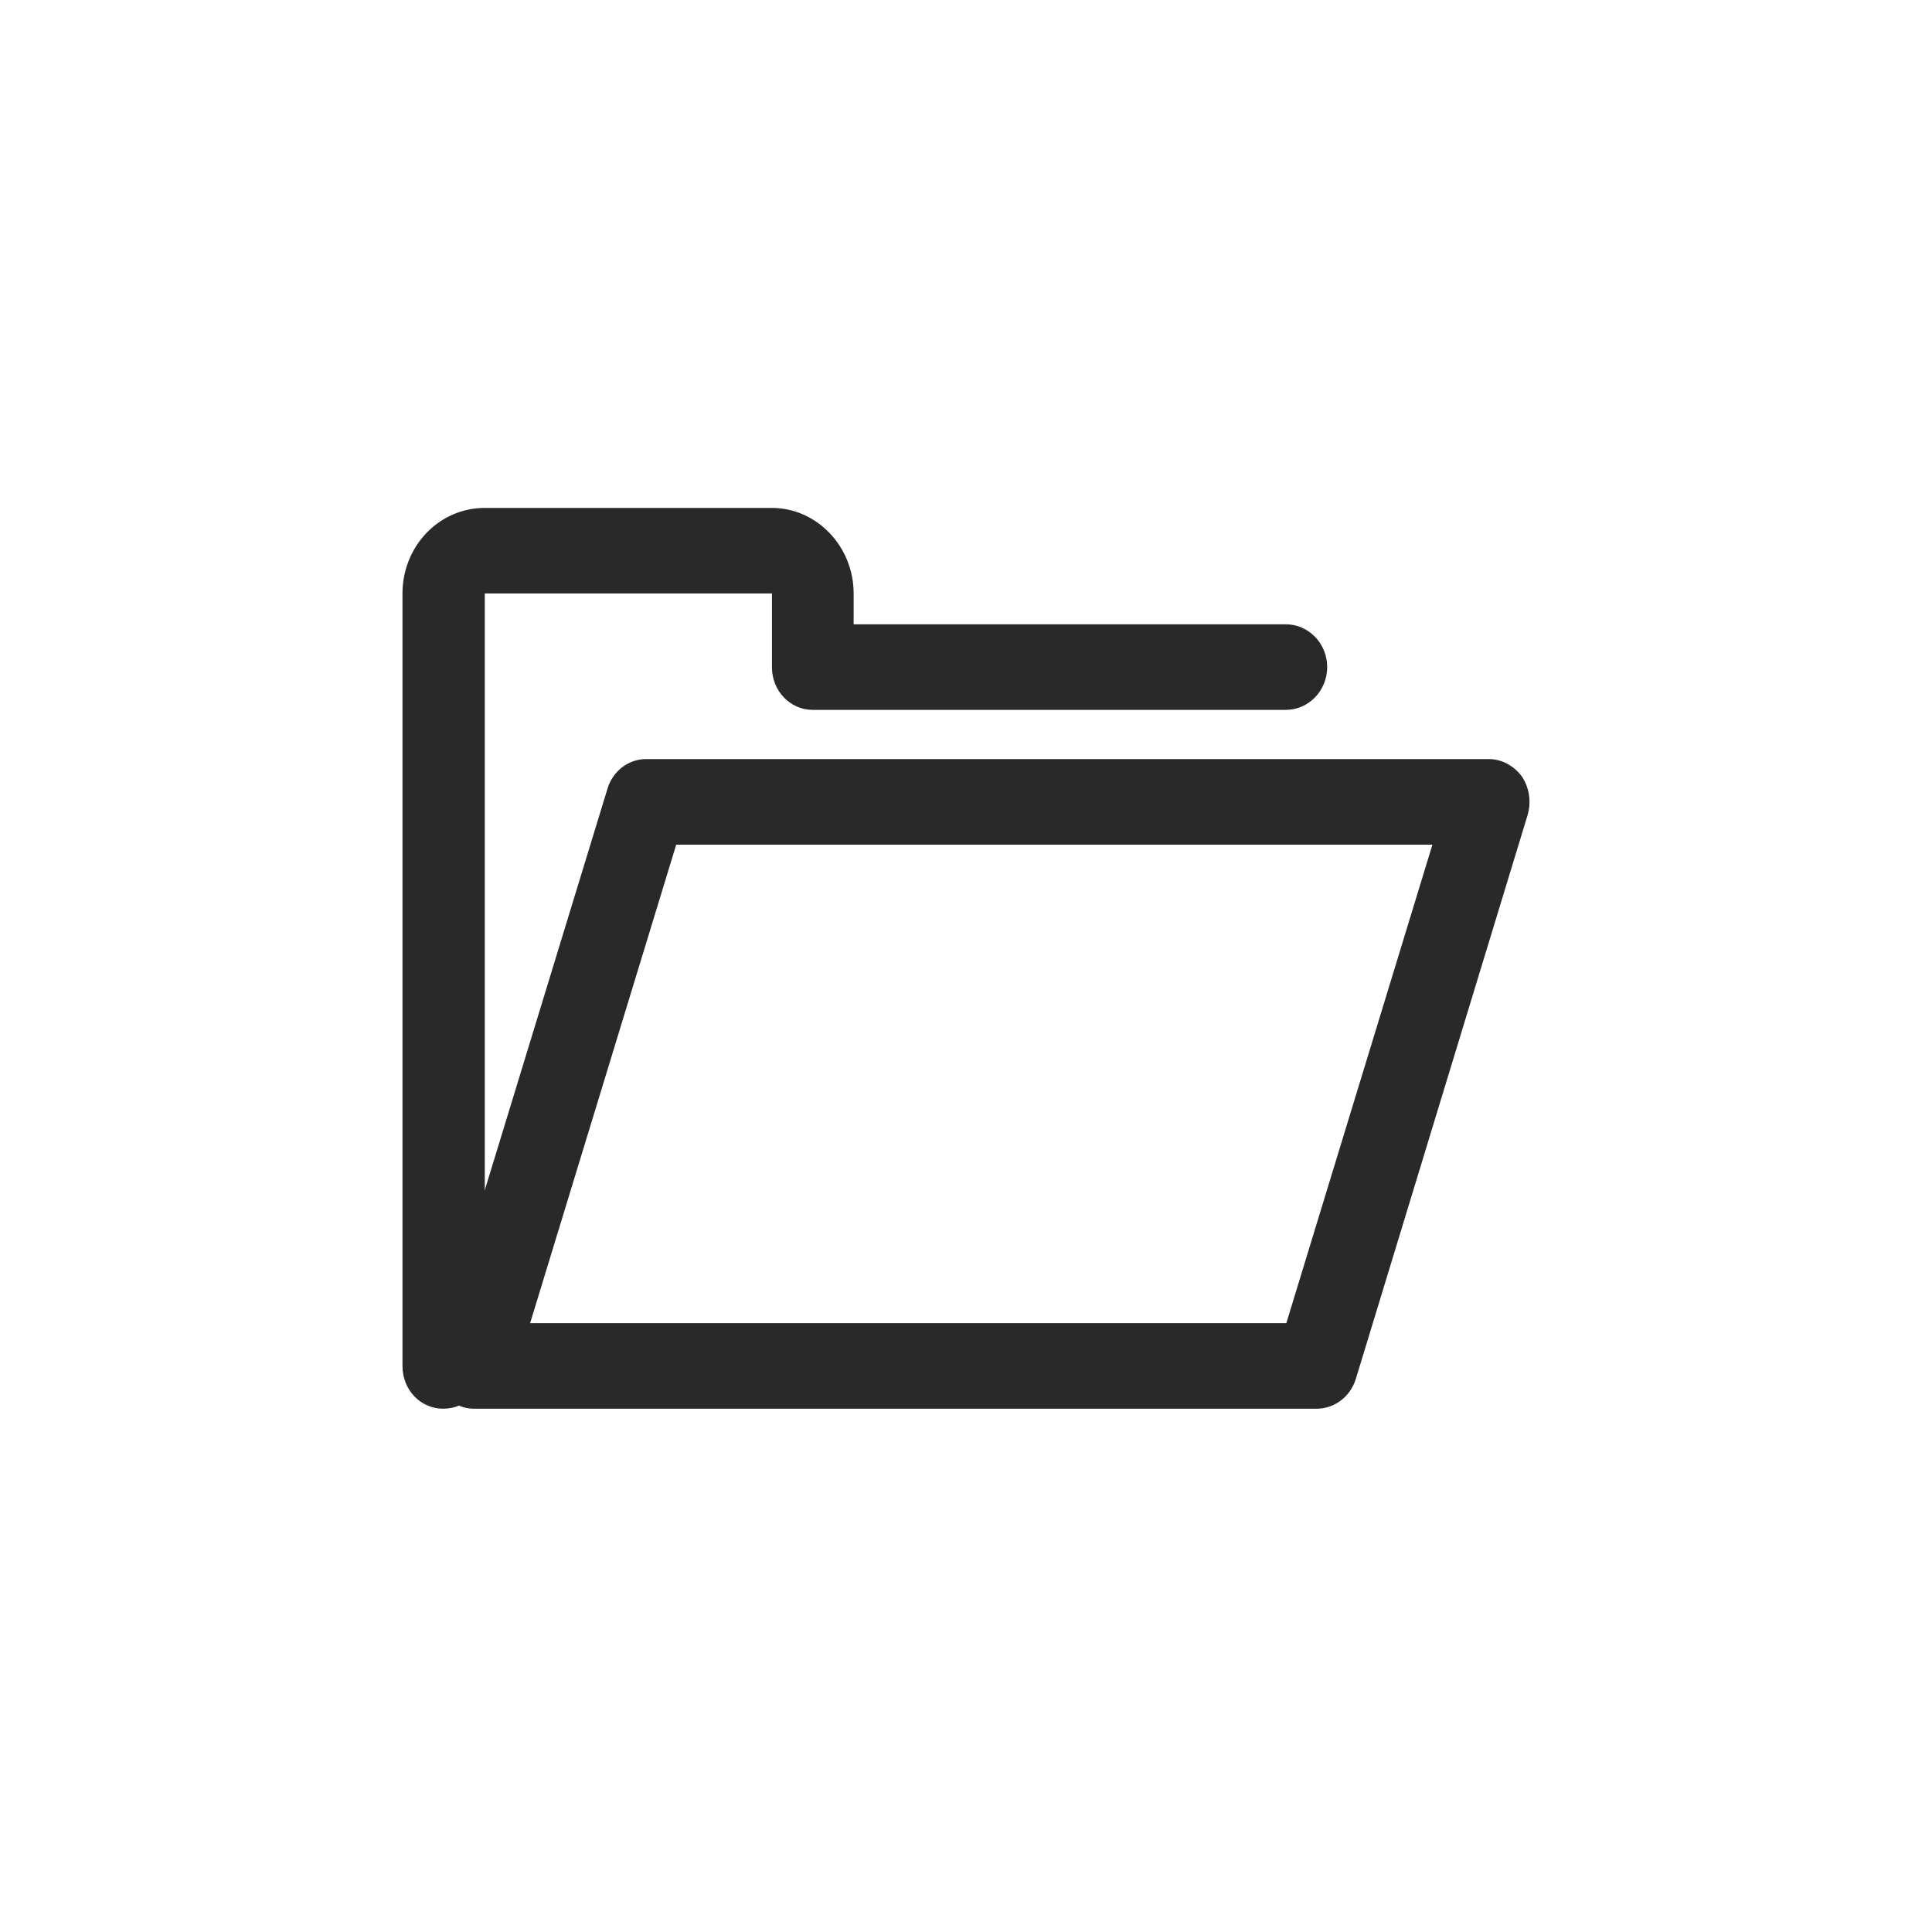 <?xml version="1.0" encoding="UTF-8" standalone="no"?>
<!-- Created with Inkscape (http://www.inkscape.org/) -->

<svg
   xmlns:dc="http://purl.org/dc/elements/1.1/"
   xmlns:cc="http://creativecommons.org/ns#"
   xmlns:rdf="http://www.w3.org/1999/02/22-rdf-syntax-ns#"
   xmlns:svg="http://www.w3.org/2000/svg"
   xmlns="http://www.w3.org/2000/svg"
   xmlns:sodipodi="http://sodipodi.sourceforge.net/DTD/sodipodi-0.dtd"
   xmlns:inkscape="http://www.inkscape.org/namespaces/inkscape"
   width="48px"
   height="48px"
   id="svg7141"
   version="1.1"
   inkscape:version="0.91 r13725"
   sodipodi:docname="documents_groupe.svg">
  <defs
     id="defs7143" />
  <sodipodi:namedview
     id="base"
     pagecolor="#ffffff"
     bordercolor="#666666"
     borderopacity="1.0"
     inkscape:pageopacity="0.0"
     inkscape:pageshadow="2"
     inkscape:zoom="7"
     inkscape:cx="9.1428571"
     inkscape:cy="27.857143"
     inkscape:current-layer="svg7141"
     showgrid="true"
     inkscape:grid-bbox="true"
     inkscape:document-units="px"
     showguides="true"
     inkscape:guide-bbox="true"
     inkscape:window-width="1165"
     inkscape:window-height="746"
     inkscape:window-x="363"
     inkscape:window-y="76"
     inkscape:window-maximized="0">
    <sodipodi:guide
       orientation="0,1"
       position="12.714,38"
       id="guide7149" />
    <sodipodi:guide
       orientation="0,1"
       position="14.286,10"
       id="guide7151" />
    <sodipodi:guide
       orientation="1,0"
       position="10,32.571"
       id="guide7153" />
    <sodipodi:guide
       orientation="1,0"
       position="38,23"
       id="guide7155" />
  </sodipodi:namedview>
  <g
     transform="matrix(0.712,0,0,0.712,2.606,-0.592)"
     style="display:inline;fill:#292929;fill-opacity:1;stroke:none"
     id="g12082">
    <path
       inkscape:export-ydpi="90"
       inkscape:export-xdpi="90"
       inkscape:export-filename="/media/sf_Graphiques/document_ligne_vert.png"
       inkscape:connector-curvature="0"
       id="path4348"
       style="fill:#292929;fill-opacity:1;fill-rule:nonzero;stroke:none"
       d="m 14.838,47.002 26.387,0 5.098,-16.697 -26.387,0 -5.098,16.697 z m 27.442,2.986 -29.395,0 c -0.449,0 -0.879,-0.224 -1.152,-0.613 -0.273,-0.373 -0.352,-0.88 -0.215,-1.328 l 6.016,-19.683 c 0.176,-0.611 0.723,-1.045 1.348,-1.045 l 29.415,0 c 0.449,0 0.879,0.238 1.152,0.613 0.254,0.387 0.332,0.88 0.195,1.342 l -5.996,19.683 c -0.195,0.613 -0.742,1.031 -1.367,1.031" />
    <path
       inkscape:export-ydpi="90"
       inkscape:export-xdpi="90"
       inkscape:export-filename="/media/sf_Graphiques/document_ligne_vert.png"
       inkscape:connector-curvature="0"
       id="path4350"
       style="fill:#292929;fill-opacity:1;fill-rule:nonzero;stroke:none"
       d="m 11.81,49.988 c -0.801,0 -1.426,-0.658 -1.426,-1.493 l 0,-26.954 c 0,-1.644 1.27,-2.986 2.871,-2.986 l 10.02,0 c 1.563,0 2.852,1.342 2.852,2.986 l 0,1.075 15.079,0 c 0.801,0 1.445,0.672 1.445,1.493 0,0.821 -0.645,1.493 -1.445,1.493 l -16.504,0 c -0.801,0 -1.426,-0.672 -1.426,-1.493 l 0,-2.569 -10.02,0 0,26.954 c 0,0.835 -0.645,1.493 -1.445,1.493" />
  </g>
</svg>
